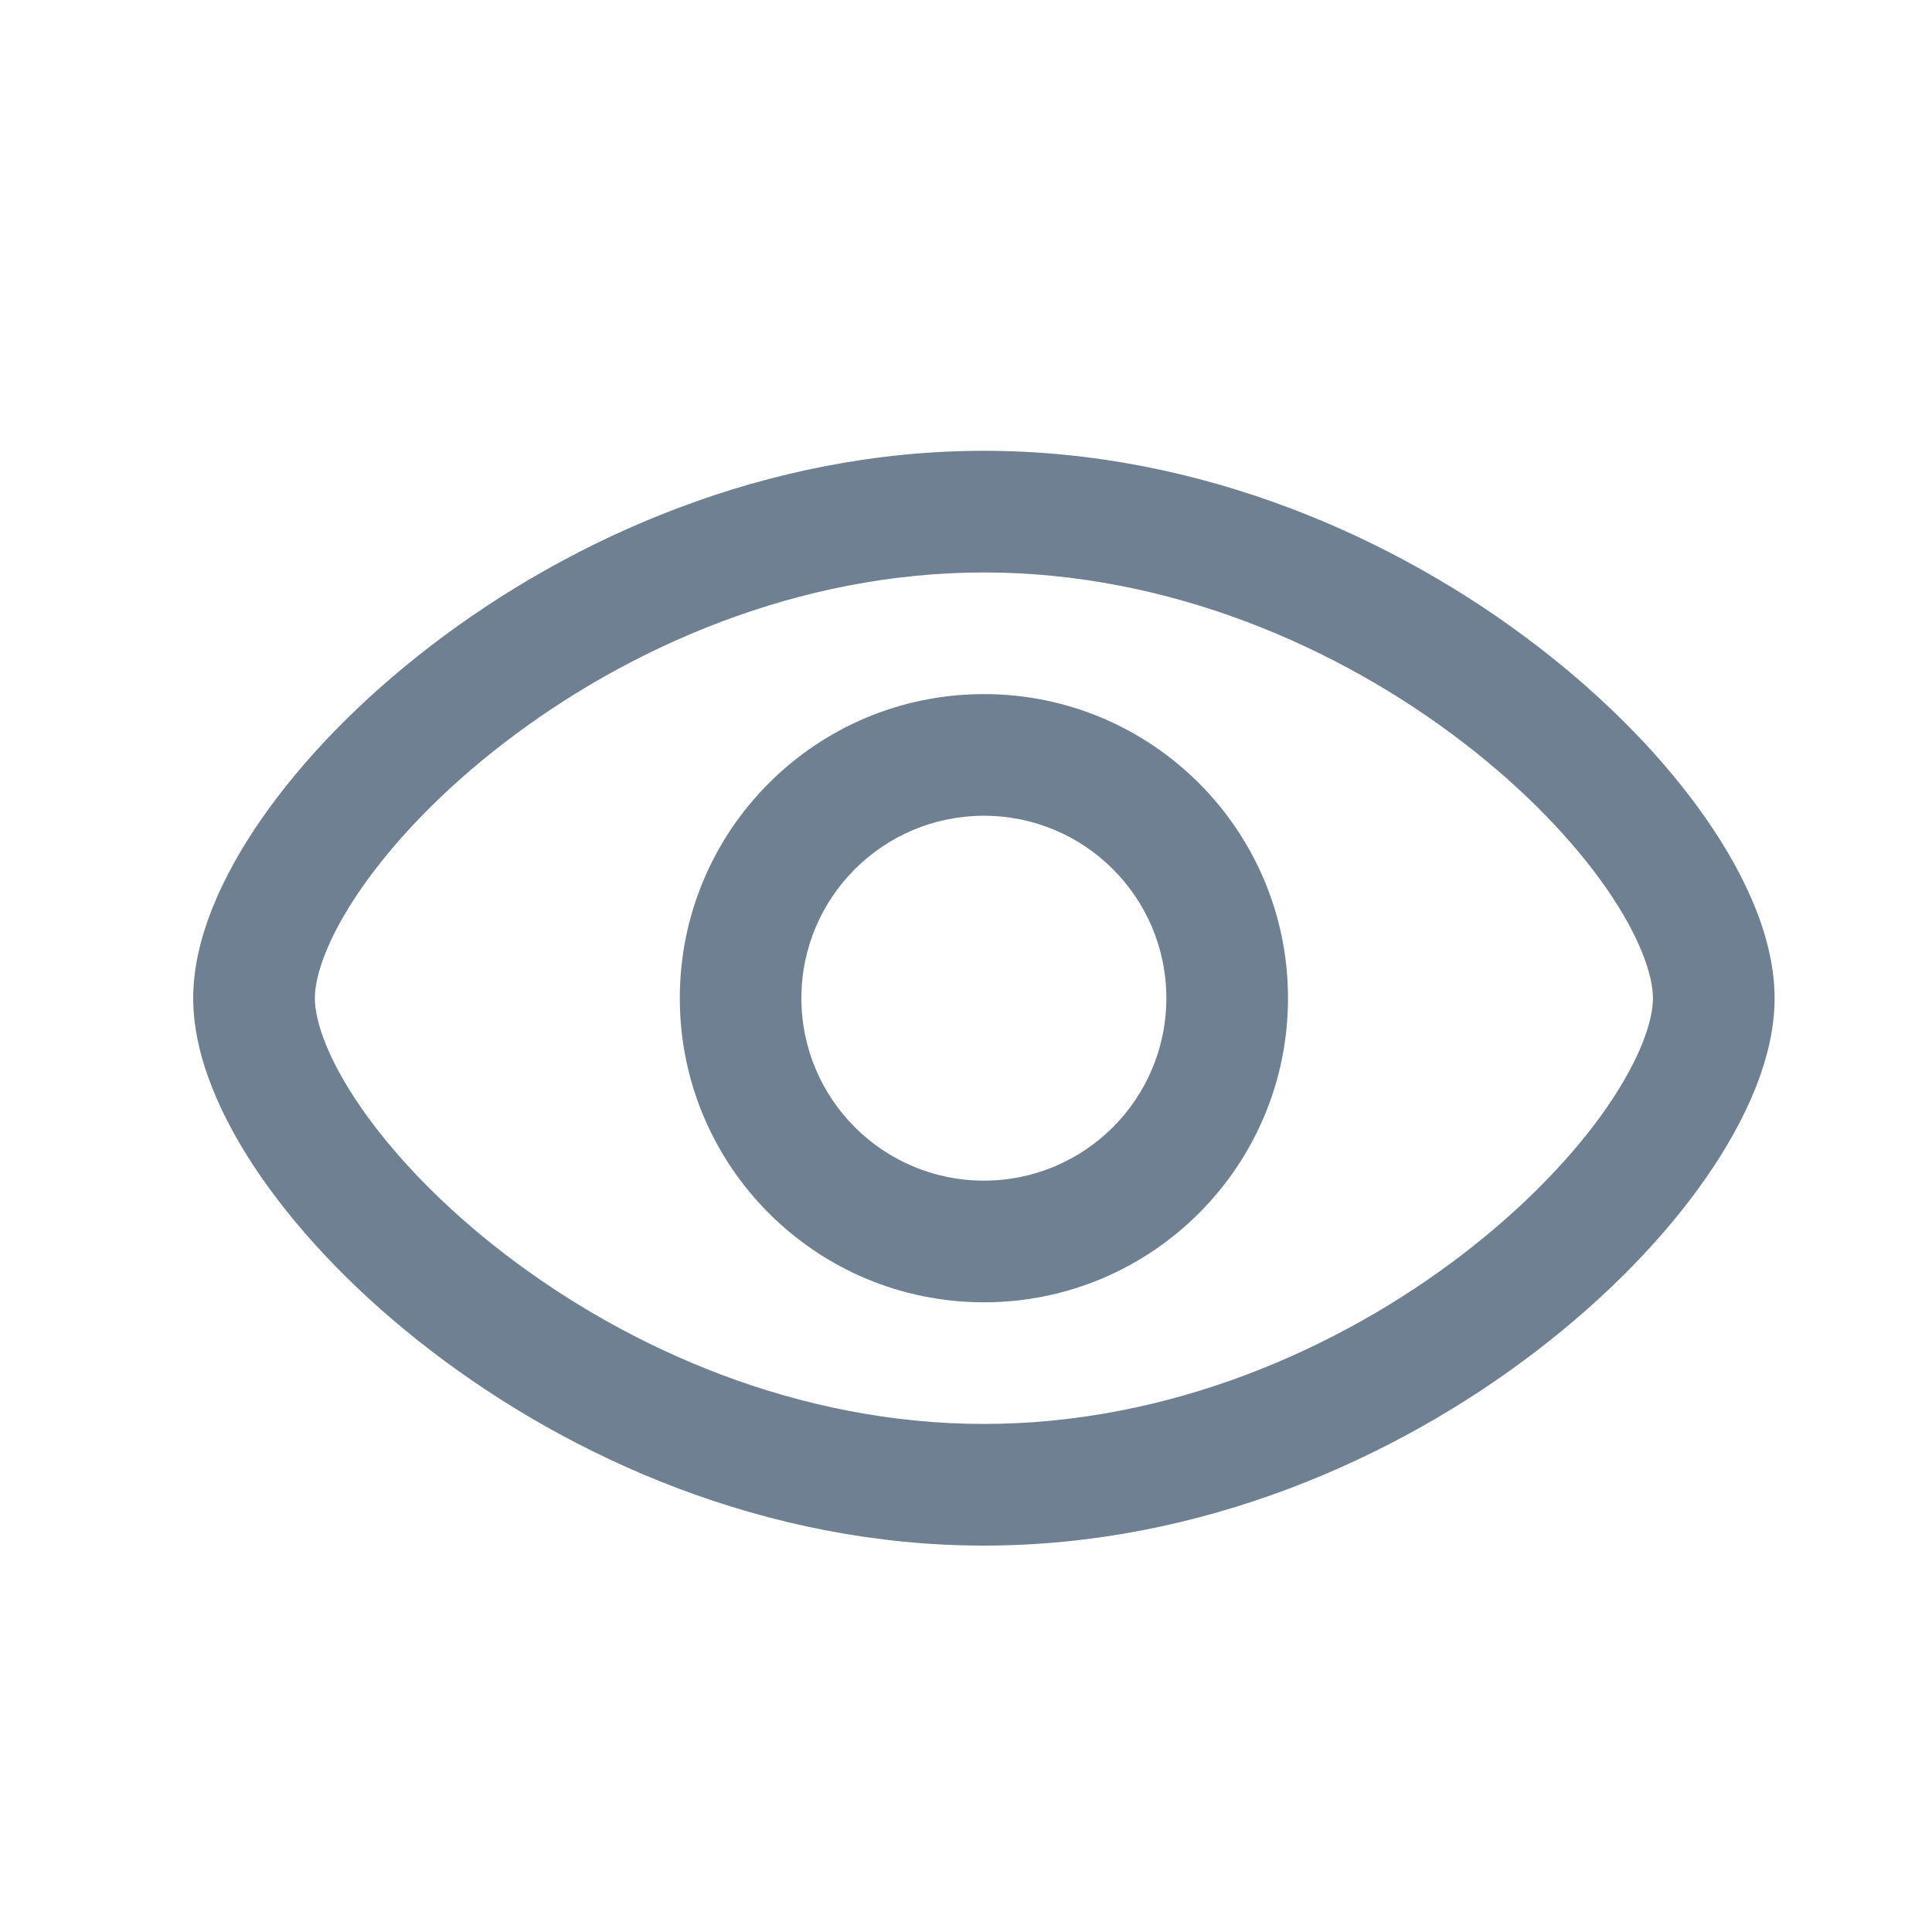 <svg width="30" height="30" viewBox="0 0 30 30" fill="none" xmlns="http://www.w3.org/2000/svg">
<path fill-rule="evenodd" clip-rule="evenodd" d="M10.556 15.5C10.556 12.892 12.67 10.778 15.278 10.778C17.886 10.778 20 12.892 20 15.5C20 18.108 17.886 20.222 15.278 20.222C12.67 20.222 10.556 18.108 10.556 15.5ZM15.278 12.667C13.713 12.667 12.444 13.935 12.444 15.5C12.444 17.065 13.713 18.333 15.278 18.333C16.843 18.333 18.111 17.065 18.111 15.5C18.111 13.935 16.843 12.667 15.278 12.667Z" fill="#6E8091"/>
<path fill-rule="evenodd" clip-rule="evenodd" d="M5.611 13.795C5.083 14.556 4.889 15.151 4.889 15.5C4.889 15.849 5.083 16.444 5.611 17.205C6.121 17.94 6.879 18.737 7.839 19.473C9.762 20.949 12.398 22.111 15.278 22.111C18.157 22.111 20.794 20.949 22.717 19.473C23.676 18.737 24.434 17.94 24.945 17.205C25.472 16.444 25.667 15.849 25.667 15.5C25.667 15.151 25.472 14.556 24.945 13.795C24.434 13.06 23.676 12.263 22.717 11.527C20.794 10.051 18.157 8.889 15.278 8.889C12.398 8.889 9.762 10.051 7.839 11.527C6.879 12.263 6.121 13.06 5.611 13.795ZM6.689 10.029C8.868 8.356 11.898 7 15.278 7C18.658 7 21.688 8.356 23.867 10.029C24.958 10.866 25.86 11.801 26.496 12.719C27.116 13.611 27.556 14.59 27.556 15.5C27.556 16.41 27.116 17.389 26.496 18.282C25.86 19.199 24.958 20.134 23.867 20.971C21.688 22.644 18.658 24 15.278 24C11.898 24 8.868 22.644 6.689 20.971C5.597 20.134 4.696 19.199 4.059 18.282C3.44 17.389 3 16.41 3 15.5C3 14.59 3.44 13.611 4.059 12.719C4.696 11.801 5.597 10.866 6.689 10.029Z" fill="#6E8091"/>
</svg>
